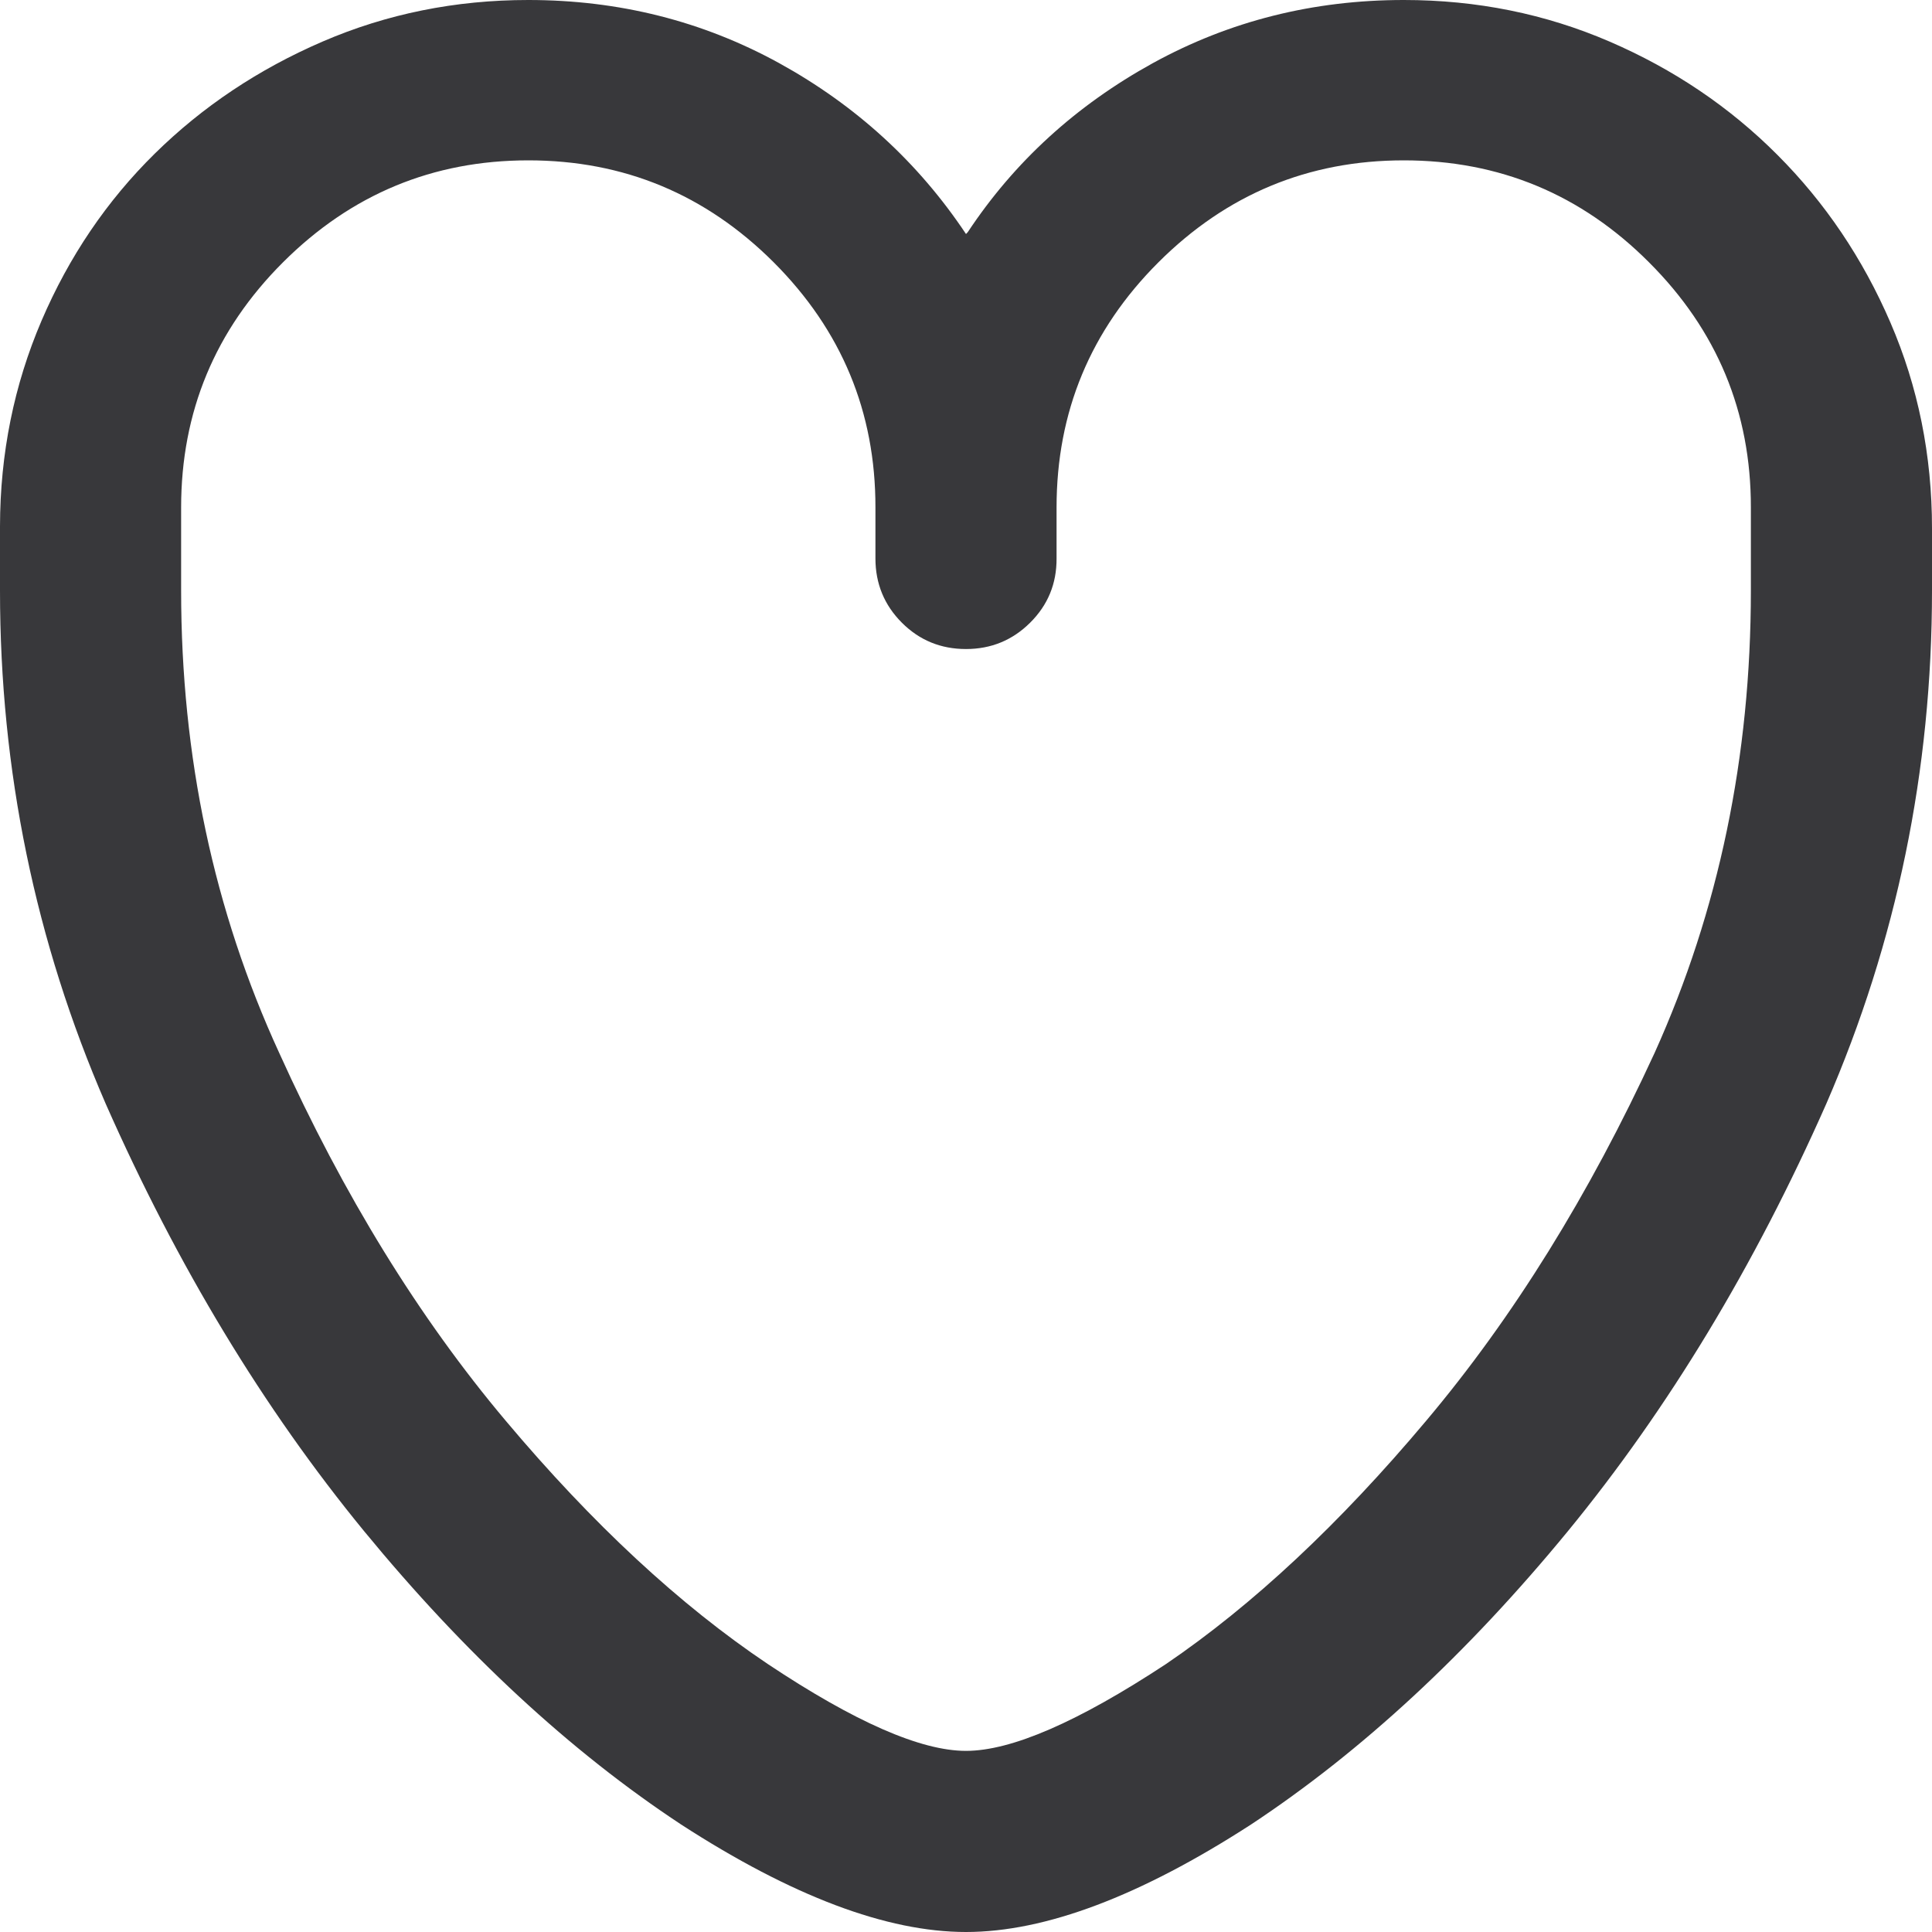 <svg width="16" height="16" viewBox="0 0 16 16" fill="none" xmlns="http://www.w3.org/2000/svg">
<path d="M11.625 0C10.875 0 10.182 0.174 9.547 0.523C8.912 0.873 8.401 1.339 8.015 1.922L8 1.938C7.604 1.344 7.088 0.873 6.453 0.523C5.818 0.174 5.125 0 4.375 0C3.771 0 3.203 0.115 2.672 0.344C2.141 0.573 1.677 0.883 1.281 1.273C0.885 1.663 0.572 2.124 0.344 2.656C0.116 3.189 0.001 3.756 0 4.359V4.891C0 6.38 0.292 7.797 0.875 9.14C1.469 10.485 2.182 11.664 3.015 12.68C3.849 13.695 4.724 14.505 5.641 15.11C6.557 15.703 7.344 16 8 16C8.656 16 9.443 15.703 10.36 15.11C11.276 14.505 12.151 13.695 12.985 12.68C13.818 11.664 14.531 10.484 15.125 9.14C15.708 7.797 16 6.38 16 4.891V4.375C16 3.771 15.885 3.203 15.656 2.672C15.427 2.141 15.114 1.677 14.719 1.282C14.324 0.886 13.86 0.573 13.329 0.344C12.798 0.115 12.23 0 11.626 0H11.625ZM14.5 4.891C14.5 6.266 14.234 7.542 13.703 8.719C13.161 9.896 12.531 10.911 11.812 11.765C11.094 12.62 10.375 13.292 9.656 13.781C8.927 14.261 8.375 14.5 8 14.5C7.625 14.5 7.078 14.26 6.359 13.781C5.63 13.292 4.906 12.62 4.188 11.766C3.469 10.912 2.844 9.896 2.312 8.719C1.771 7.542 1.5 6.266 1.5 4.891V4.203C1.5 3.411 1.781 2.734 2.344 2.172C2.907 1.61 3.584 1.328 4.375 1.328C5.166 1.328 5.843 1.609 6.407 2.172C6.97 2.735 7.251 3.412 7.25 4.203V4.391V4.375V4.625C7.25 4.833 7.323 5.011 7.469 5.157C7.615 5.303 7.792 5.375 8 5.375C8.208 5.375 8.385 5.302 8.531 5.157C8.678 5.011 8.751 4.834 8.75 4.625V4.203C8.75 3.411 9.031 2.734 9.594 2.172C10.157 1.61 10.834 1.328 11.625 1.328C12.416 1.328 13.094 1.609 13.656 2.172C14.22 2.735 14.501 3.412 14.5 4.203V4.391V4.375V4.891Z" fill="#38383B"/>
</svg>
